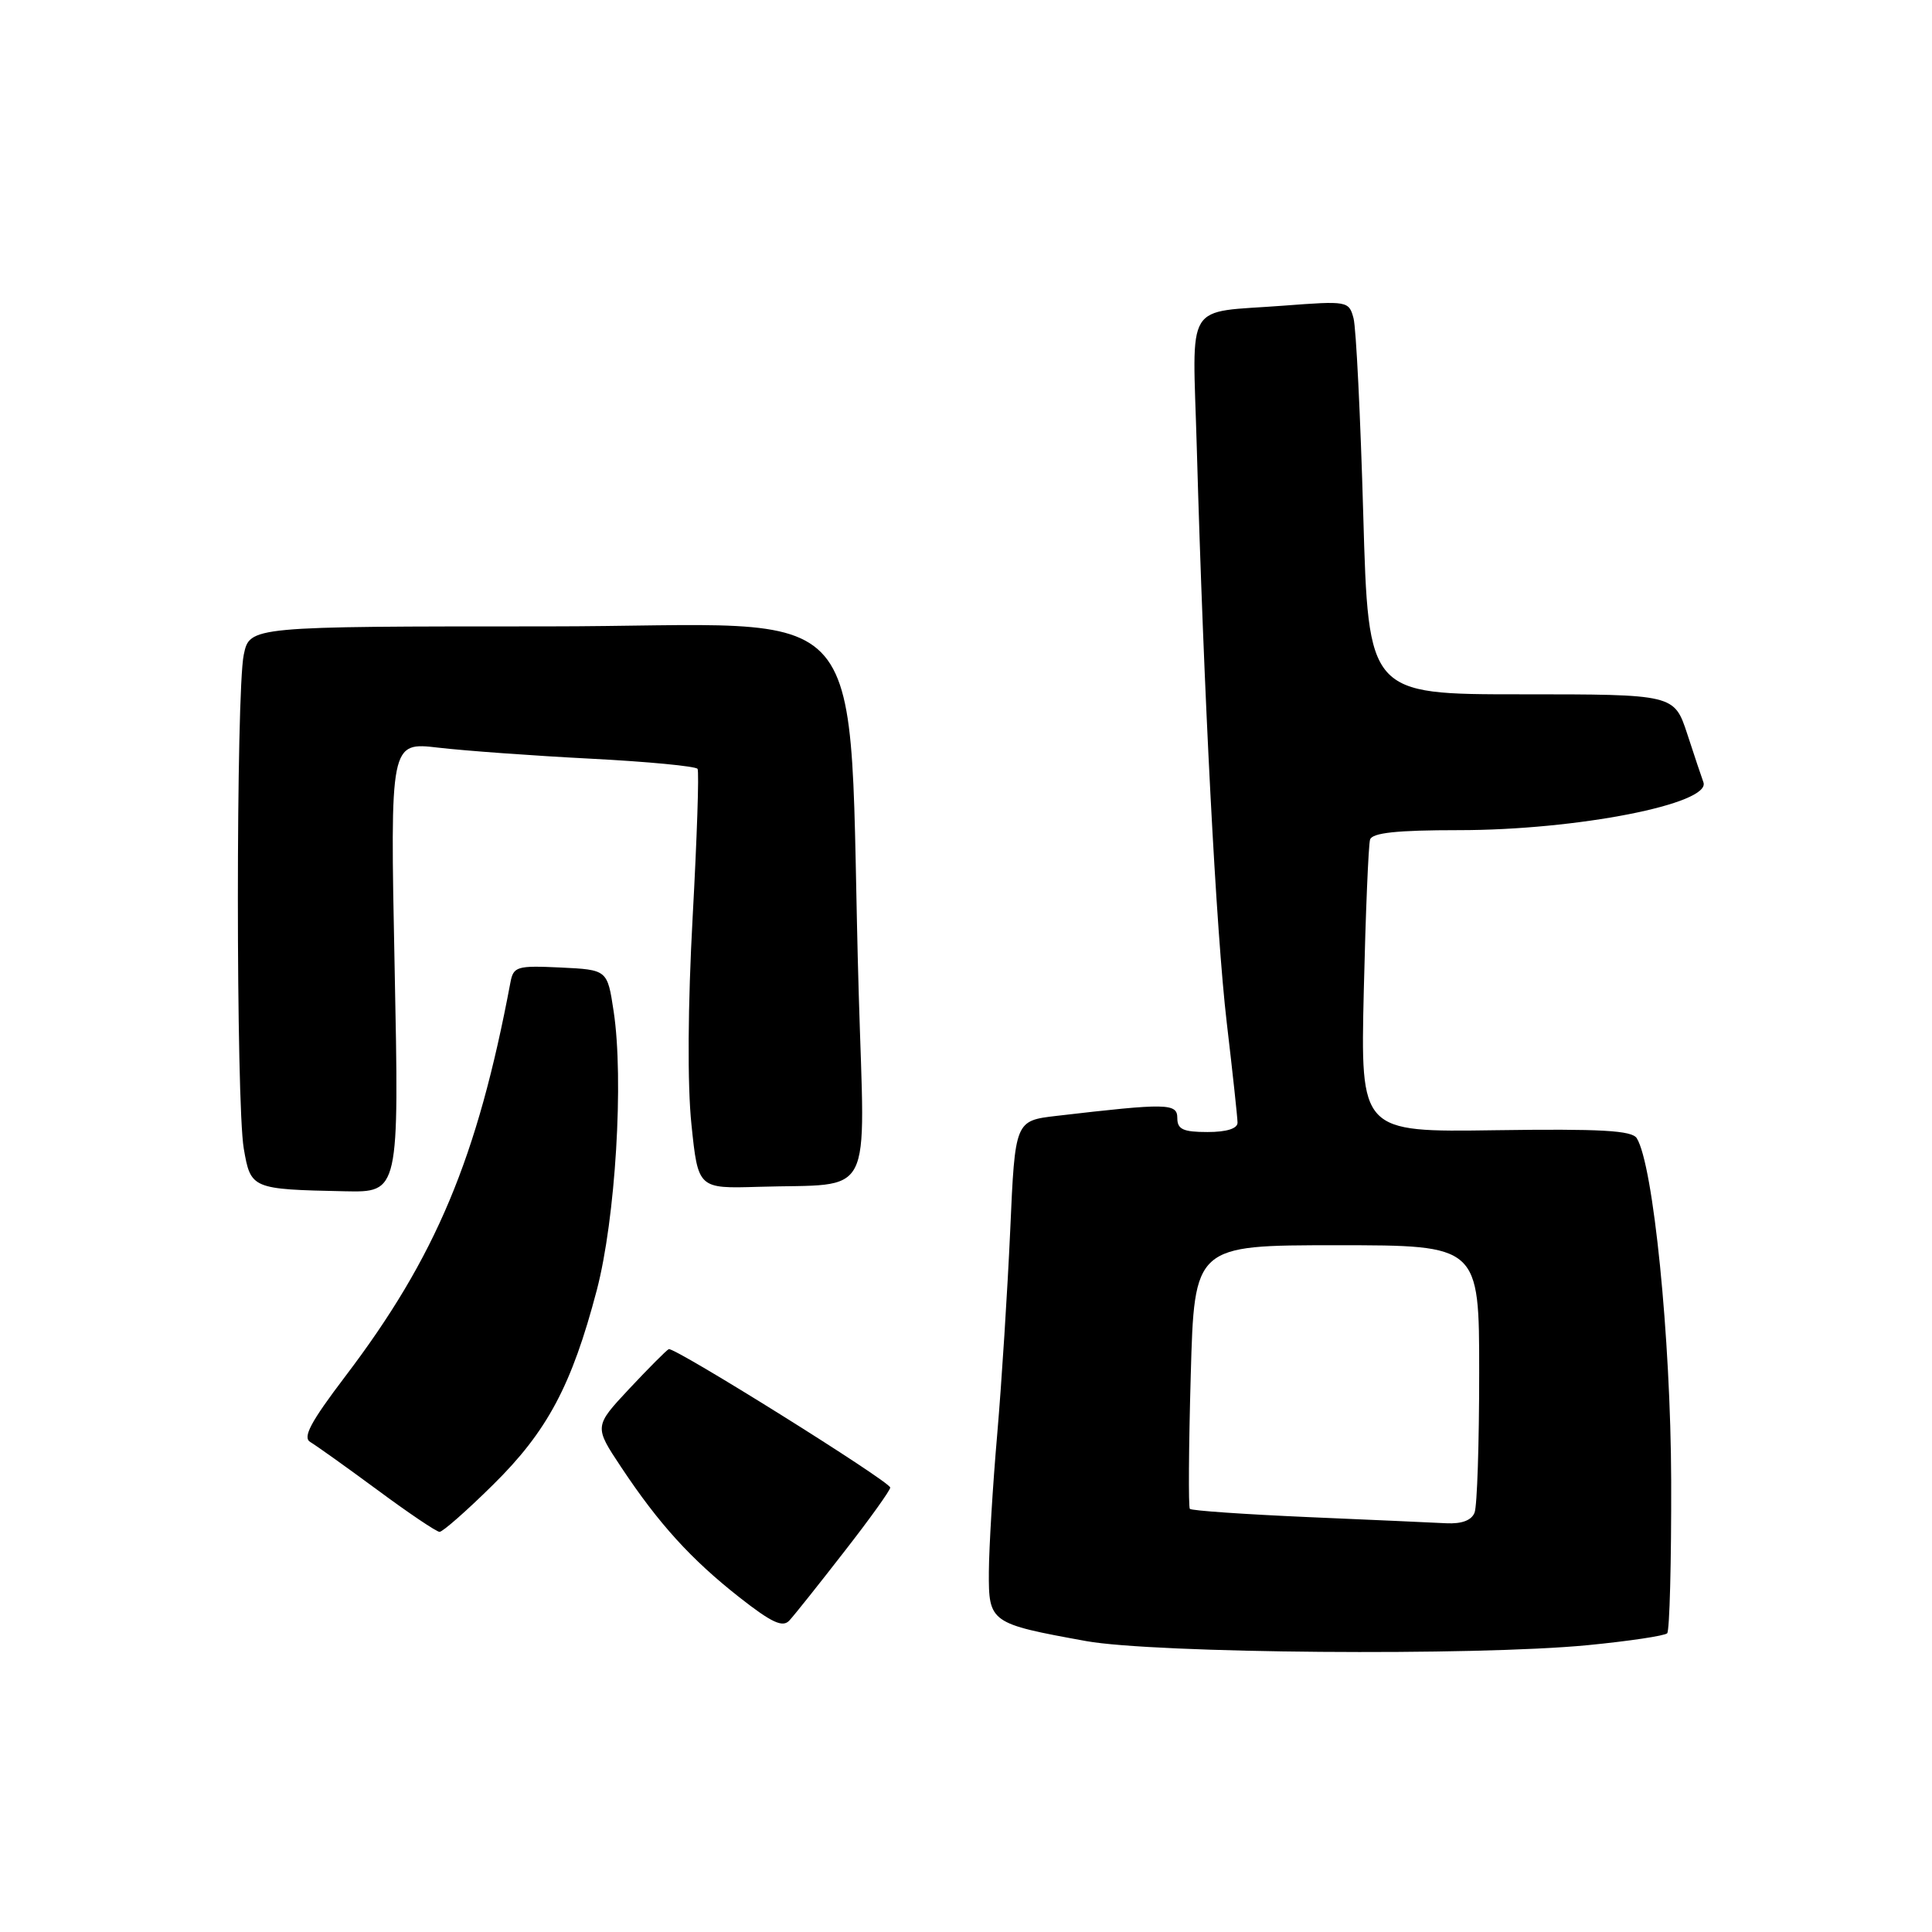 <?xml version="1.0" encoding="UTF-8" standalone="no"?>
<!DOCTYPE svg PUBLIC "-//W3C//DTD SVG 1.1//EN" "http://www.w3.org/Graphics/SVG/1.1/DTD/svg11.dtd" >
<svg xmlns="http://www.w3.org/2000/svg" xmlns:xlink="http://www.w3.org/1999/xlink" version="1.1" viewBox="0 0 256 256">
 <g >
 <path fill="currentColor"
d=" M 210.41 217.99 C 215.85 217.46 220.58 216.75 220.91 216.42 C 221.23 216.09 221.47 206.97 221.44 196.16 C 221.38 177.24 219.07 154.33 216.88 150.82 C 216.24 149.79 212.12 149.56 198.16 149.76 C 180.27 150.02 180.27 150.02 180.71 131.26 C 180.95 120.94 181.33 111.94 181.54 111.25 C 181.83 110.35 185.08 110.00 193.28 110.00 C 208.96 110.00 226.77 106.51 225.71 103.65 C 225.48 103.02 224.51 100.14 223.57 97.25 C 221.84 92.00 221.84 92.00 201.58 92.00 C 181.32 92.00 181.32 92.00 180.64 68.25 C 180.27 55.19 179.69 43.45 179.35 42.17 C 178.74 39.89 178.54 39.86 170.11 40.50 C 156.77 41.52 158.02 39.48 158.58 59.30 C 159.50 91.97 161.15 123.54 162.55 135.50 C 163.33 142.10 163.97 148.06 163.98 148.75 C 163.99 149.54 162.54 150.00 160.00 150.00 C 156.77 150.00 156.00 149.64 156.00 148.15 C 156.00 146.17 154.67 146.15 140.00 147.86 C 134.50 148.50 134.50 148.50 133.86 163.00 C 133.50 170.98 132.73 183.12 132.14 190.00 C 131.54 196.88 131.05 205.10 131.03 208.27 C 130.99 215.01 131.19 215.14 143.91 217.45 C 153.00 219.09 195.49 219.44 210.41 217.99 Z  M 111.86 205.61 C 115.24 201.28 117.98 197.45 117.96 197.11 C 117.91 196.29 89.33 178.43 88.61 178.77 C 88.30 178.92 85.95 181.28 83.38 184.02 C 78.72 189.01 78.72 189.01 82.31 194.41 C 87.28 201.90 91.57 206.62 97.98 211.66 C 102.25 215.01 103.71 215.69 104.59 214.73 C 105.22 214.06 108.49 209.95 111.86 205.61 Z  M 65.32 196.75 C 72.52 189.66 75.76 183.57 79.07 170.98 C 81.56 161.50 82.68 143.03 81.31 134.00 C 80.48 128.50 80.48 128.50 74.27 128.20 C 68.48 127.93 68.03 128.06 67.63 130.20 C 63.25 153.48 57.75 166.58 45.74 182.39 C 41.14 188.45 40.07 190.47 41.12 191.08 C 41.88 191.53 45.88 194.38 50.00 197.42 C 54.12 200.47 57.83 202.97 58.24 202.98 C 58.65 202.99 61.84 200.19 65.32 196.75 Z  M 52.29 128.16 C 51.69 98.32 51.69 98.32 58.09 99.07 C 61.62 99.48 70.69 100.14 78.27 100.53 C 85.84 100.92 92.21 101.53 92.43 101.88 C 92.65 102.23 92.35 111.07 91.78 121.51 C 91.14 133.19 91.07 143.77 91.62 149.00 C 92.50 157.50 92.50 157.50 100.50 157.26 C 116.03 156.78 114.60 159.53 113.79 131.75 C 112.18 77.23 117.07 83.00 72.44 83.00 C 33.09 83.00 33.09 83.00 32.30 86.75 C 31.26 91.65 31.26 146.11 32.30 152.19 C 33.22 157.54 33.35 157.59 45.69 157.85 C 52.89 158.00 52.89 158.00 52.29 128.16 Z  M 173.26 201.02 C 164.88 200.65 157.86 200.17 157.66 199.93 C 157.46 199.69 157.51 191.74 157.78 182.25 C 158.26 165.00 158.26 165.00 177.13 165.00 C 196.00 165.00 196.00 165.00 196.00 181.92 C 196.00 191.22 195.73 199.55 195.39 200.42 C 195.00 201.45 193.70 201.94 191.64 201.84 C 189.91 201.75 181.64 201.38 173.26 201.02 Z "/>
</g>
</svg>